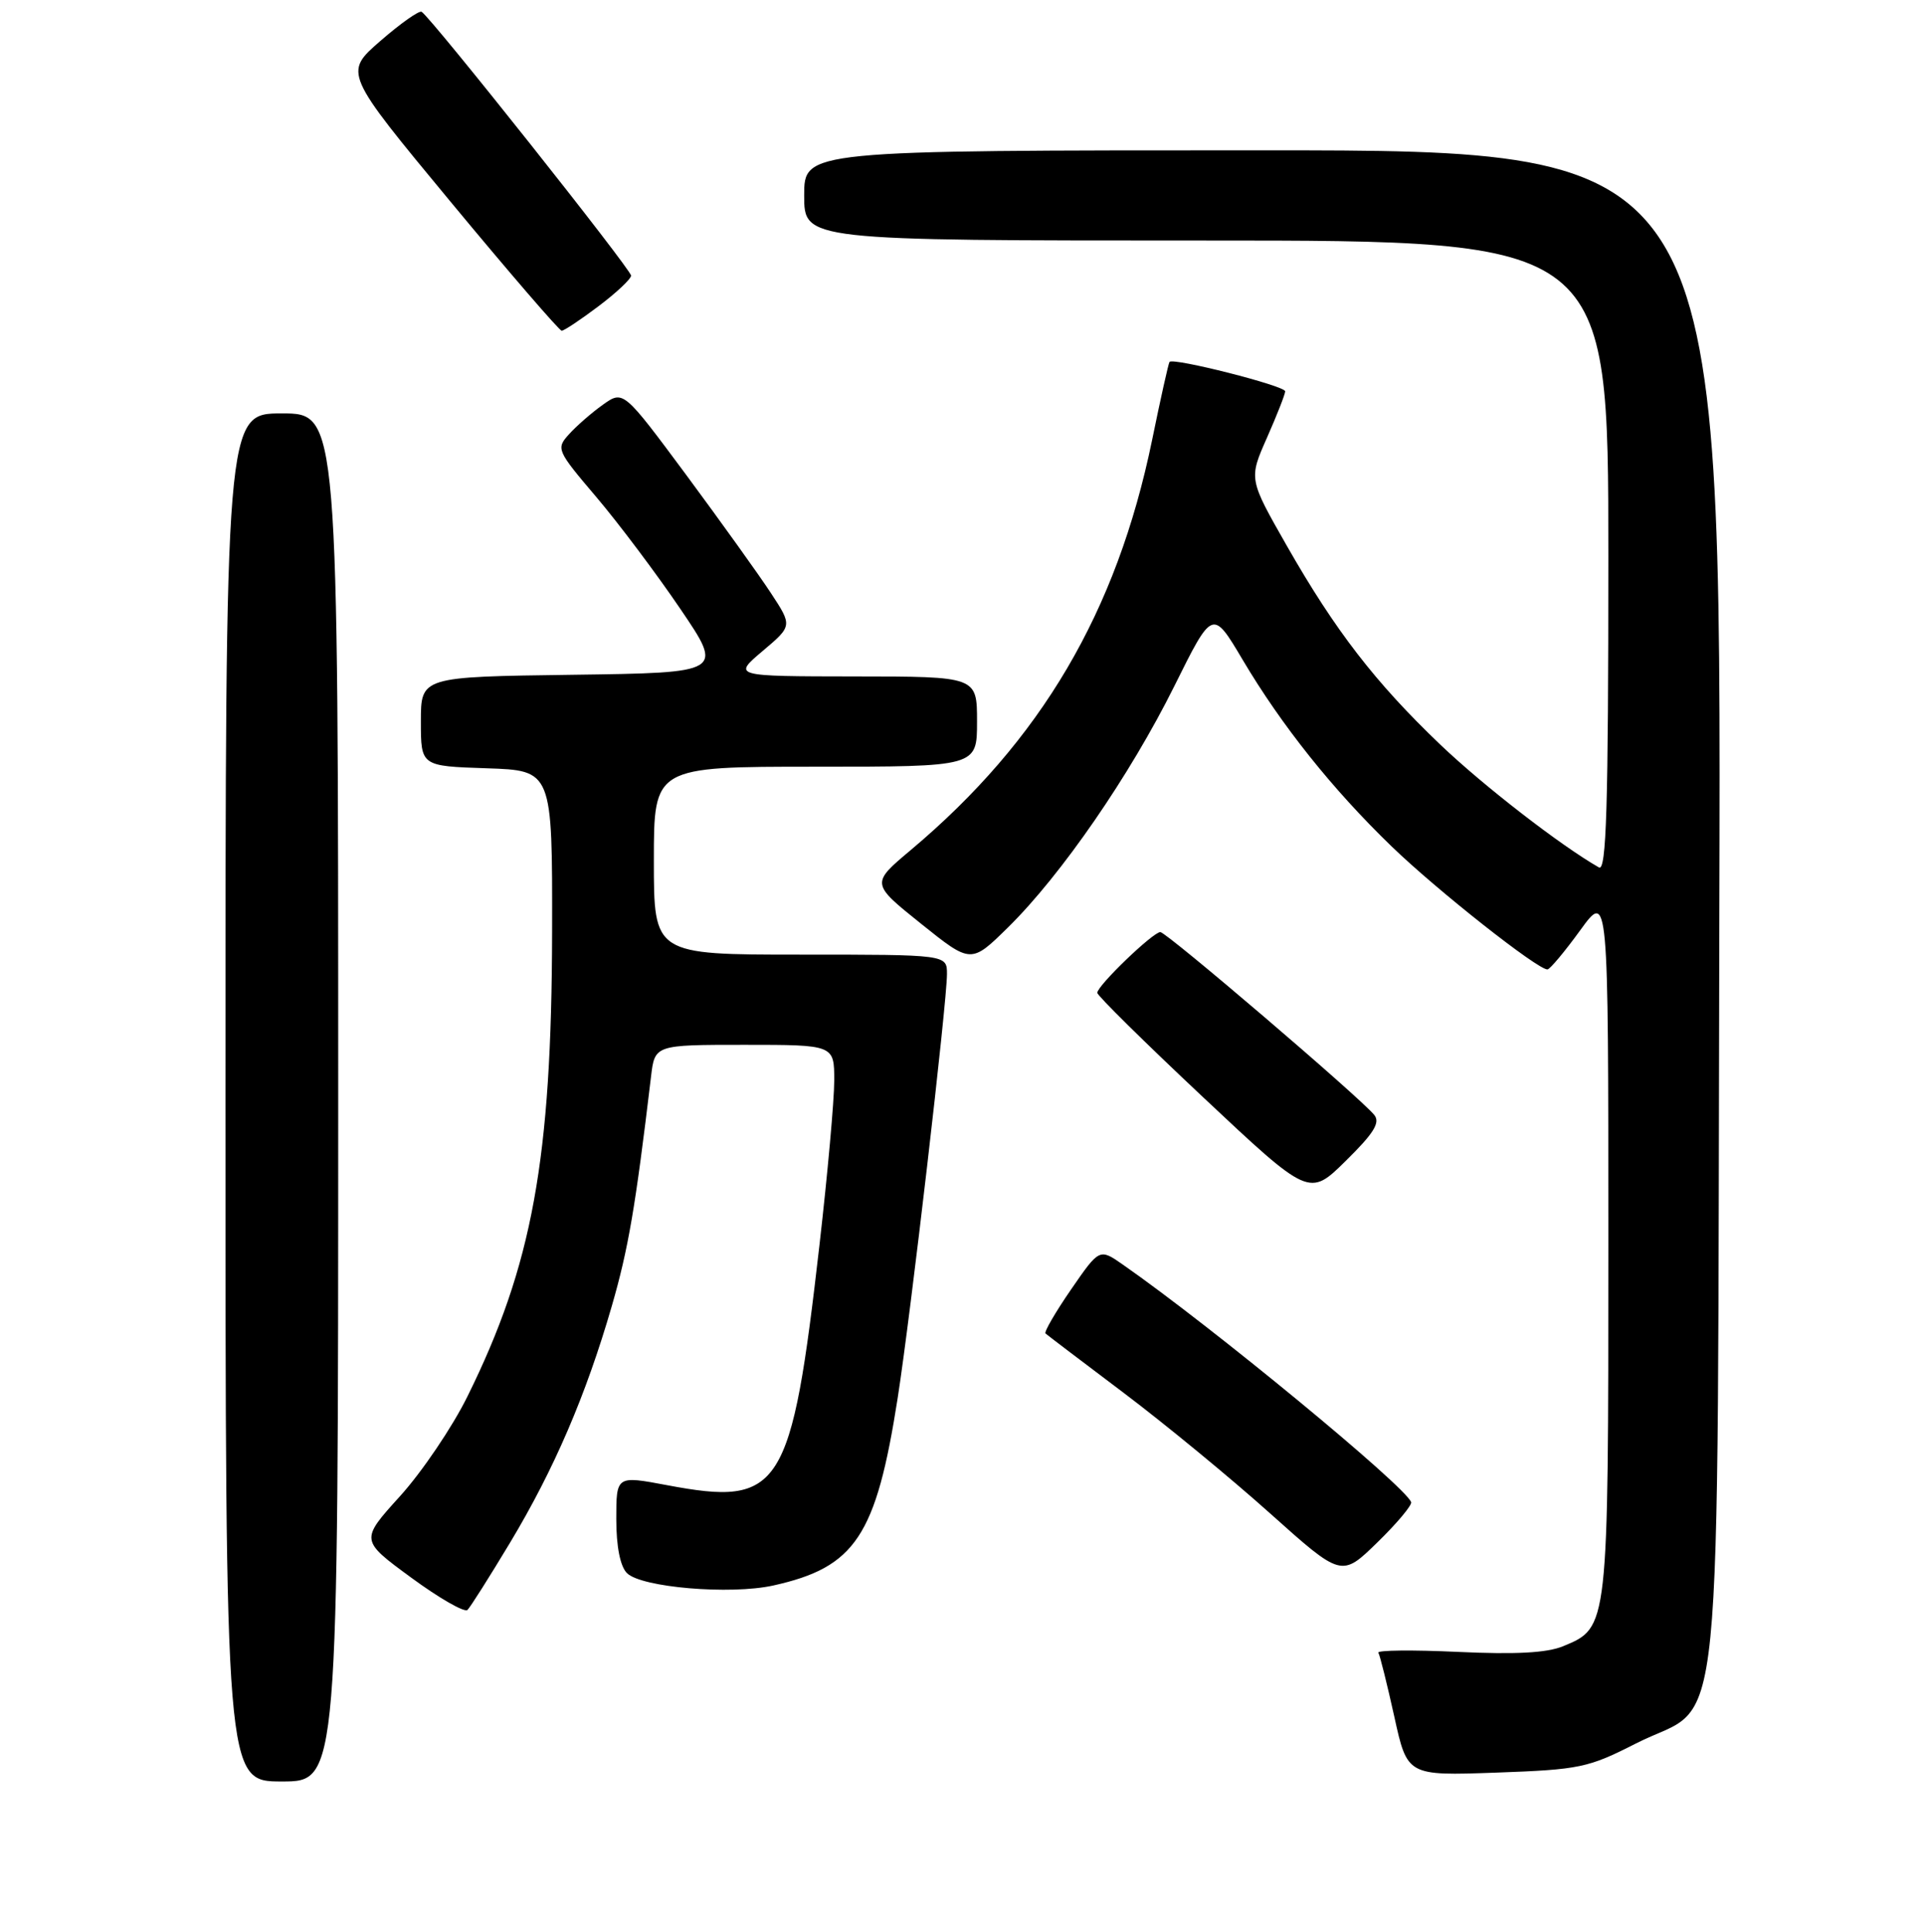 <?xml version="1.0" encoding="UTF-8" standalone="no"?>
<!DOCTYPE svg PUBLIC "-//W3C//DTD SVG 1.1//EN" "http://www.w3.org/Graphics/SVG/1.1/DTD/svg11.dtd" >
<svg xmlns="http://www.w3.org/2000/svg" xmlns:xlink="http://www.w3.org/1999/xlink" version="1.1" viewBox="0 0 256 257">
 <g >
 <path fill="currentColor"
d=" M 45.00 146.00 C 45.00 55.00 45.00 55.00 37.50 55.00 C 30.00 55.00 30.00 55.00 30.00 146.00 C 30.00 237.00 30.00 237.00 37.50 237.00 C 45.00 237.00 45.00 237.00 45.00 146.00 Z  M 217.66 231.95 C 229.60 225.84 228.46 237.31 228.77 120.75 C 229.04 20.00 229.04 20.00 168.02 20.00 C 107.00 20.00 107.00 20.00 107.00 26.00 C 107.00 32.00 107.00 32.00 160.50 32.00 C 214.00 32.00 214.00 32.00 214.00 74.06 C 214.00 107.42 213.74 115.97 212.75 115.40 C 207.65 112.49 197.37 104.53 191.64 99.06 C 182.99 90.80 177.65 83.88 171.22 72.61 C 166.15 63.72 166.15 63.72 168.58 58.23 C 169.91 55.22 171.00 52.44 171.00 52.06 C 171.00 51.33 156.06 47.54 155.61 48.15 C 155.47 48.34 154.42 53.03 153.29 58.56 C 148.58 81.42 138.52 98.52 121.19 113.08 C 115.88 117.54 115.88 117.54 122.54 122.88 C 129.20 128.22 129.20 128.22 134.14 123.36 C 141.22 116.39 150.36 103.13 156.25 91.28 C 161.34 81.03 161.34 81.03 165.34 87.77 C 170.52 96.51 177.29 105.00 185.17 112.61 C 191.20 118.44 204.62 129.03 205.90 128.97 C 206.23 128.95 208.19 126.61 210.25 123.77 C 214.00 118.60 214.00 118.60 214.00 165.35 C 214.00 216.72 214.02 216.50 208.00 219.00 C 205.83 219.90 201.65 220.12 193.97 219.76 C 187.95 219.48 183.20 219.53 183.40 219.87 C 183.61 220.22 184.56 224.04 185.52 228.37 C 187.25 236.24 187.25 236.24 199.08 235.82 C 210.19 235.42 211.32 235.18 217.66 231.95 Z  M 67.86 205.24 C 73.73 195.47 77.96 185.64 81.41 173.73 C 83.61 166.11 84.54 160.68 86.62 143.25 C 87.12 139.00 87.12 139.00 99.06 139.00 C 111.00 139.00 111.00 139.00 111.00 143.75 C 111.00 146.36 110.12 156.15 109.05 165.50 C 105.29 198.33 103.95 200.44 88.75 197.58 C 82.00 196.31 82.00 196.31 82.00 202.09 C 82.00 205.74 82.52 208.38 83.42 209.28 C 85.33 211.19 97.17 212.19 102.88 210.93 C 113.81 208.51 116.57 204.35 119.44 186.00 C 121.16 174.98 126.00 133.39 126.00 129.58 C 126.00 127.00 126.00 127.00 106.50 127.00 C 87.00 127.00 87.00 127.00 87.00 114.50 C 87.00 102.00 87.00 102.00 108.50 102.00 C 130.00 102.00 130.00 102.00 130.00 96.00 C 130.00 90.00 130.00 90.00 113.75 89.99 C 97.50 89.97 97.50 89.97 101.47 86.61 C 105.44 83.26 105.44 83.26 102.56 78.88 C 100.98 76.47 95.92 69.42 91.32 63.20 C 82.94 51.91 82.94 51.91 80.22 53.84 C 78.72 54.91 76.69 56.68 75.71 57.77 C 73.97 59.69 74.07 59.92 79.34 66.12 C 82.32 69.63 87.35 76.33 90.52 81.00 C 96.29 89.50 96.29 89.50 76.14 89.77 C 56.00 90.04 56.00 90.04 56.00 95.98 C 56.00 101.92 56.00 101.92 64.75 102.21 C 73.50 102.50 73.50 102.50 73.46 124.00 C 73.40 154.26 70.84 168.30 62.19 185.79 C 60.19 189.84 56.16 195.80 53.24 199.03 C 47.92 204.90 47.92 204.90 54.71 209.88 C 58.44 212.62 61.81 214.55 62.20 214.18 C 62.58 213.81 65.13 209.78 67.86 205.24 Z  M 187.76 199.84 C 186.99 197.71 161.09 176.37 149.39 168.23 C 146.29 166.07 146.29 166.07 142.50 171.56 C 140.42 174.58 138.90 177.21 139.11 177.40 C 139.32 177.59 144.00 181.15 149.50 185.29 C 155.00 189.44 163.78 196.66 169.00 201.34 C 178.50 209.84 178.50 209.84 183.26 205.20 C 185.88 202.65 187.90 200.23 187.76 199.84 Z  M 182.84 148.31 C 180.84 145.90 155.21 124.00 154.39 124.00 C 153.41 124.00 146.00 131.13 146.00 132.08 C 146.00 132.45 152.35 138.71 160.10 145.99 C 174.20 159.23 174.20 159.23 179.07 154.43 C 182.82 150.74 183.69 149.33 182.84 148.31 Z  M 79.62 40.75 C 82.00 38.96 83.95 37.13 83.97 36.67 C 84.00 35.88 57.37 2.34 56.10 1.57 C 55.77 1.37 53.30 3.11 50.62 5.44 C 45.74 9.68 45.74 9.68 59.95 26.84 C 67.77 36.28 74.43 44.00 74.74 44.00 C 75.05 44.00 77.25 42.54 79.62 40.75 Z "/>
</g>
</svg>